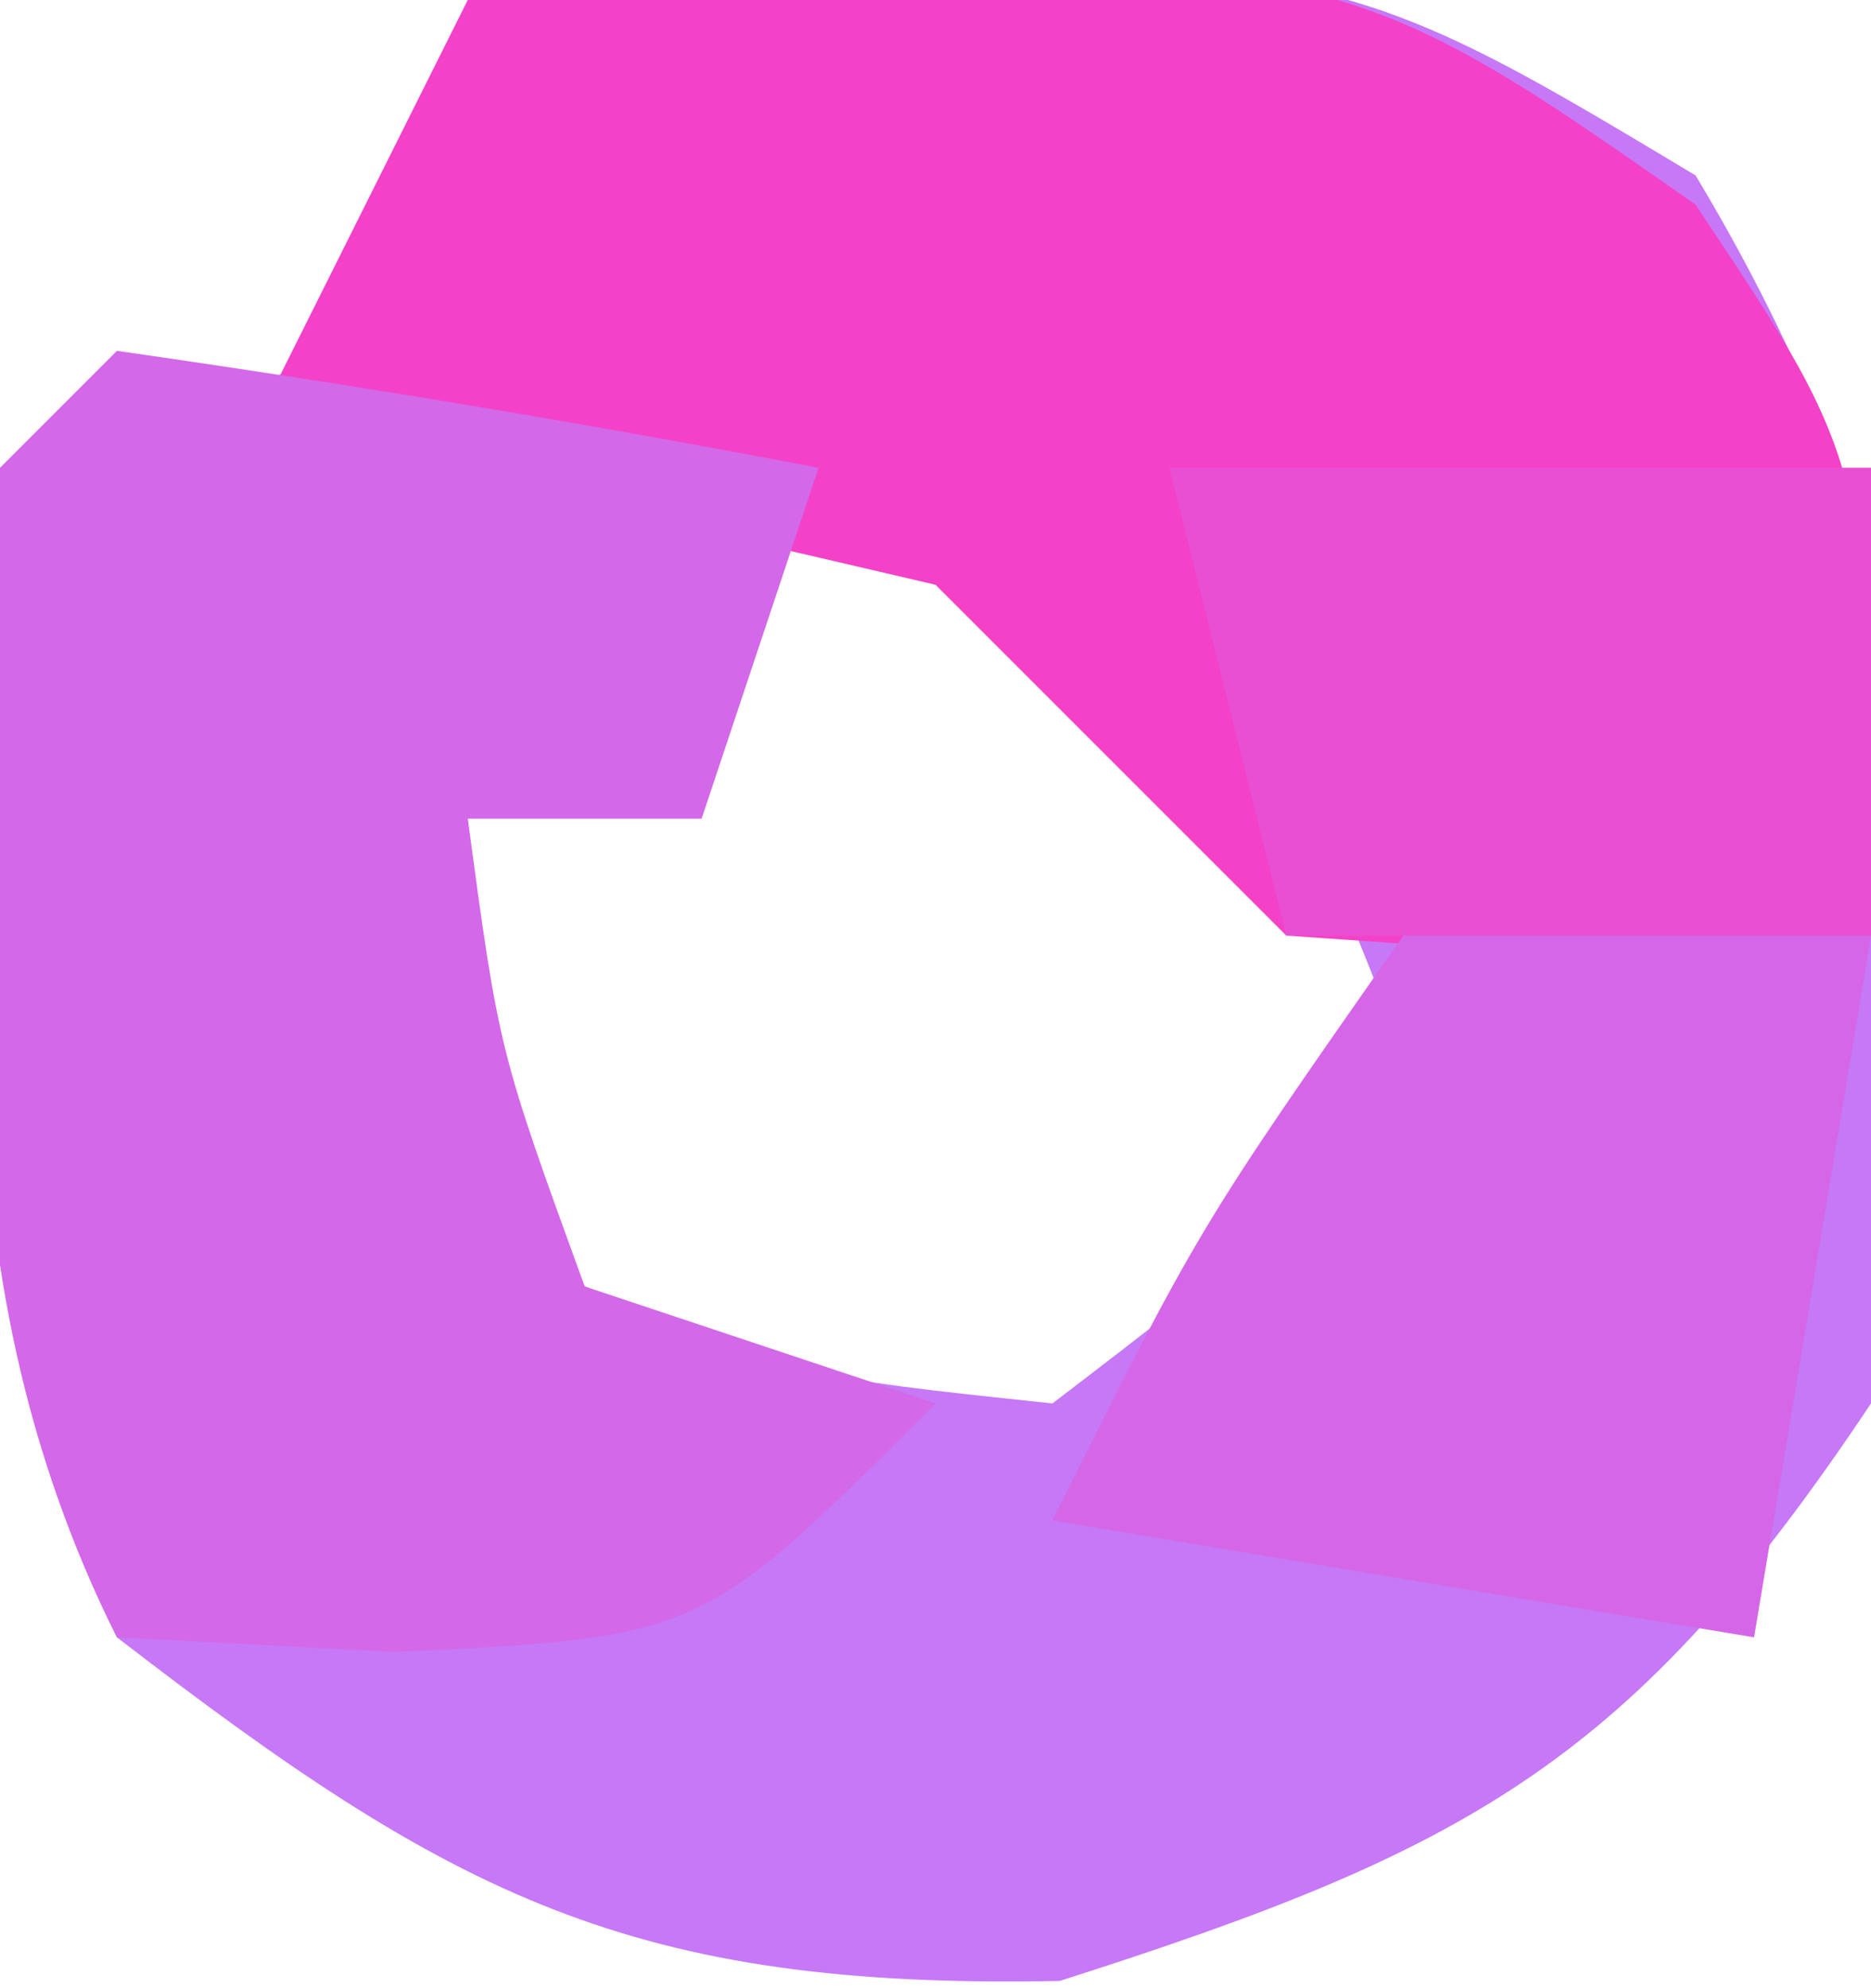 <?xml version="1.0" encoding="UTF-8"?>
<svg version="1.1" xmlns="http://www.w3.org/2000/svg" width="16" height="17">
<path d="M0 0 C7.2 -0.48 7.2 -0.48 10.5 1.5 C12.616 5.026 12.807 7.988 12 12 C9.957 15.065 8.559 15.822 5.062 16.938 C1.401 17.012 -0.13 16.214 -3 14 C-4.607 10.785 -4.057 7.564 -4 4 C-3.01 3.67 -2.02 3.34 -1 3 C-0.67 2.01 -0.34 1.02 0 0 Z M3 4 C1.354 5.228 1.354 5.228 0 7 C0.228 9.163 0.228 9.163 1 11 C2.837 11.772 2.837 11.772 5 12 C6.772 10.646 6.772 10.646 8 9 C7.209 7 7.209 7 6 5 C5.01 4.67 4.02 4.34 3 4 Z " fill="#C678F7" transform="translate(4,0)"/>
<path d="M0 0 C7.304 -0.487 7.304 -0.487 10.5 1.75 C12 4 12 4 12 8 C9.688 8.188 9.688 8.188 7 8 C6 7 5 6 4 5 C0.892 4.273 0.892 4.273 -2 4 C-1.34 2.68 -0.68 1.36 0 0 Z " fill="#F342C8" transform="translate(4,0)"/>
<path d="M0 0 C2.007 0.287 4.009 0.619 6 1 C5.67 1.99 5.34 2.98 5 4 C4.34 4 3.68 4 3 4 C3.267 5.985 3.267 5.985 4 8 C4.99 8.33 5.98 8.66 7 9 C5 11 5 11 2.375 11.125 C1.591 11.084 0.807 11.043 0 11 C-1.627 7.747 -1.115 4.608 -1 1 C-0.67 0.67 -0.34 0.34 0 0 Z " fill="#D368E9" transform="translate(1,3)"/>
<path d="M0 0 C1.32 0 2.64 0 4 0 C3.67 1.98 3.34 3.96 3 6 C0.03 5.505 0.03 5.505 -3 5 C-1.75 2.5 -1.75 2.5 0 0 Z " fill="#D566E7" transform="translate(12,8)"/>
<path d="M0 0 C1.98 0 3.96 0 6 0 C6 1.32 6 2.64 6 4 C4.35 4 2.7 4 1 4 C0.67 2.68 0.34 1.36 0 0 Z " fill="#E94FD3" transform="translate(10,4)"/>
</svg>
